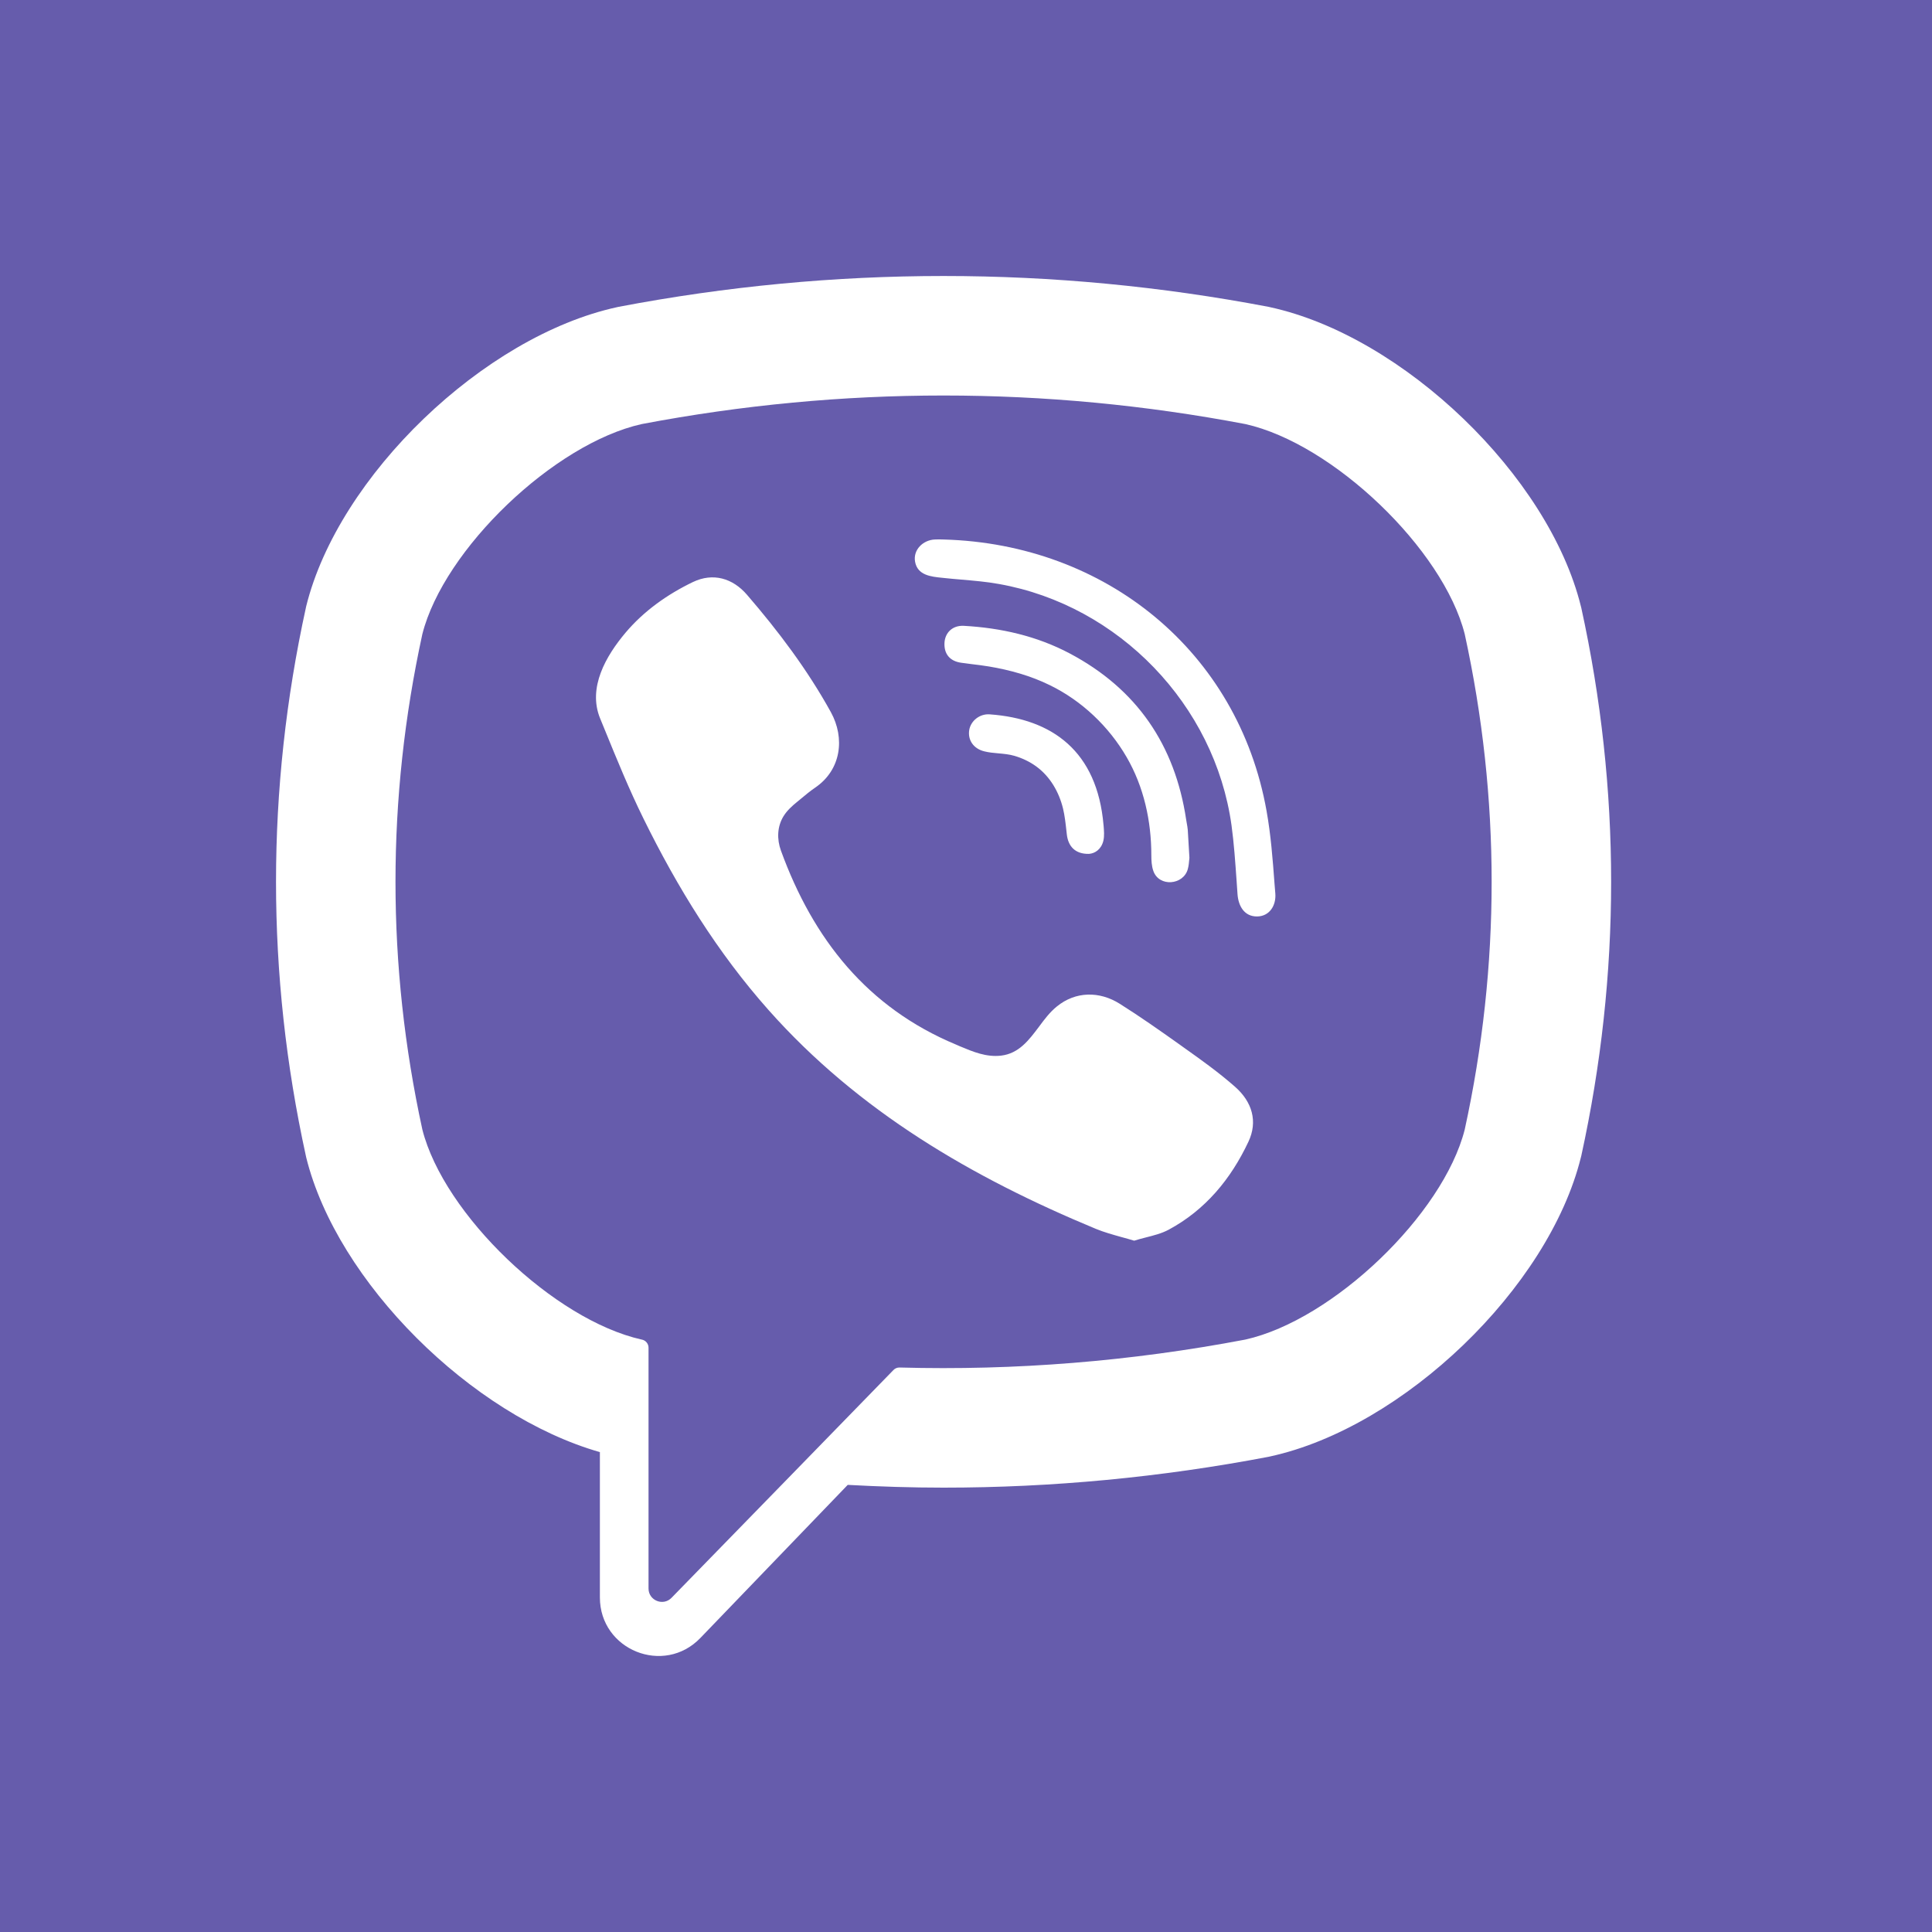 <svg width="28" height="28" viewBox="0 0 28 28" fill="none" xmlns="http://www.w3.org/2000/svg">
<rect width="28" height="28" fill="#665CAC"/>
<path fill-rule="evenodd" clip-rule="evenodd" d="M22.917 8.808L22.911 8.785C22.444 6.898 20.34 4.873 18.407 4.452L18.385 4.447C15.259 3.851 12.09 3.851 8.964 4.447L8.942 4.452C7.01 4.873 4.905 6.898 4.438 8.785L4.433 8.808C3.856 11.444 3.856 14.116 4.433 16.752L4.438 16.775C4.885 18.581 6.833 20.514 8.694 21.045V23.151C8.694 23.914 9.623 24.288 10.151 23.738L12.286 21.52C12.749 21.545 13.212 21.56 13.675 21.56C15.248 21.56 16.823 21.411 18.385 21.113L18.407 21.108C20.34 20.687 22.444 18.662 22.911 16.775L22.917 16.752C23.494 14.116 23.494 11.444 22.917 8.808ZM21.228 16.37C20.916 17.601 19.318 19.131 18.049 19.414C16.387 19.73 14.711 19.865 13.038 19.819C13.004 19.818 12.972 19.831 12.949 19.855L11.391 21.455L9.733 23.156C9.612 23.282 9.399 23.196 9.399 23.022V19.532C9.399 19.474 9.358 19.425 9.301 19.414L9.3 19.414C8.031 19.131 6.433 17.601 6.121 16.37C5.602 13.987 5.602 11.573 6.121 9.19C6.433 7.959 8.031 6.429 9.3 6.146C12.203 5.594 15.146 5.594 18.049 6.146C19.319 6.429 20.916 7.959 21.228 9.19C21.748 11.573 21.748 13.988 21.228 16.37ZM16.437 17.981C16.374 17.962 16.312 17.944 16.251 17.928L16.251 17.928L16.251 17.928L16.251 17.928C16.123 17.892 16 17.858 15.883 17.81C14.093 17.067 12.445 16.109 11.14 14.64C10.398 13.805 9.817 12.862 9.326 11.864C9.117 11.44 8.938 11.001 8.759 10.562L8.697 10.411C8.515 9.965 8.783 9.505 9.066 9.169C9.332 8.854 9.673 8.613 10.043 8.435C10.332 8.297 10.617 8.377 10.827 8.621C11.283 9.15 11.702 9.706 12.041 10.32C12.249 10.697 12.192 11.158 11.814 11.415C11.741 11.465 11.672 11.522 11.604 11.579L11.553 11.621C11.478 11.682 11.408 11.745 11.356 11.828C11.262 11.981 11.258 12.162 11.318 12.328C11.784 13.609 12.569 14.604 13.858 15.14L13.913 15.164C14.102 15.243 14.293 15.324 14.509 15.299C14.767 15.268 14.911 15.075 15.057 14.881C15.136 14.774 15.216 14.668 15.315 14.588C15.587 14.365 15.935 14.362 16.229 14.548C16.523 14.733 16.807 14.933 17.09 15.134L17.147 15.175C17.406 15.359 17.662 15.541 17.901 15.752C18.147 15.969 18.232 16.253 18.093 16.547C17.839 17.087 17.47 17.535 16.937 17.822C16.834 17.877 16.717 17.906 16.599 17.936L16.599 17.936L16.599 17.936L16.599 17.936C16.545 17.95 16.49 17.964 16.437 17.981ZM18.356 11.753C17.944 9.438 16.021 7.885 13.68 7.819C13.667 7.819 13.653 7.819 13.64 7.818L13.64 7.818C13.608 7.818 13.576 7.817 13.544 7.819C13.378 7.828 13.231 7.967 13.262 8.141C13.297 8.338 13.494 8.358 13.657 8.374L13.685 8.377C13.768 8.386 13.85 8.393 13.933 8.4C14.116 8.416 14.299 8.431 14.479 8.464C16.215 8.773 17.605 10.216 17.848 11.96C17.884 12.224 17.902 12.49 17.921 12.756L17.921 12.756L17.921 12.756C17.925 12.824 17.93 12.891 17.935 12.959C17.947 13.127 18.031 13.284 18.219 13.282C18.401 13.28 18.496 13.12 18.483 12.951L18.471 12.803L18.471 12.803L18.471 12.803C18.445 12.452 18.418 12.099 18.356 11.753ZM17.238 12.432C17.237 12.439 17.236 12.449 17.235 12.461C17.232 12.495 17.228 12.546 17.215 12.594C17.153 12.829 16.797 12.859 16.715 12.622C16.69 12.551 16.686 12.471 16.686 12.395C16.686 11.899 16.578 11.404 16.328 10.973C16.071 10.529 15.678 10.156 15.217 9.931C14.939 9.794 14.637 9.71 14.332 9.659C14.249 9.645 14.165 9.635 14.082 9.625L14.082 9.625C14.031 9.618 13.98 9.612 13.93 9.605C13.767 9.582 13.681 9.479 13.688 9.319C13.695 9.169 13.805 9.061 13.969 9.07C14.506 9.1 15.025 9.217 15.503 9.47C16.474 9.984 17.029 10.796 17.191 11.88C17.194 11.898 17.197 11.915 17.2 11.933C17.206 11.964 17.211 11.996 17.214 12.027C17.22 12.113 17.225 12.199 17.23 12.298L17.23 12.298L17.238 12.432ZM15.461 12.091C15.481 12.27 15.586 12.379 15.782 12.375C15.871 12.369 15.962 12.307 15.991 12.184C16.007 12.114 16 12.037 15.994 11.964L15.993 11.956C15.901 10.888 15.252 10.418 14.344 10.353C14.199 10.342 14.07 10.446 14.047 10.579C14.023 10.725 14.109 10.851 14.265 10.889C14.332 10.906 14.4 10.912 14.469 10.918C14.547 10.925 14.625 10.932 14.701 10.954C14.814 10.987 14.922 11.038 15.017 11.107C15.219 11.254 15.347 11.477 15.406 11.717C15.431 11.821 15.443 11.93 15.455 12.038C15.457 12.056 15.459 12.073 15.461 12.091Z" fill="white"/>
</svg>
